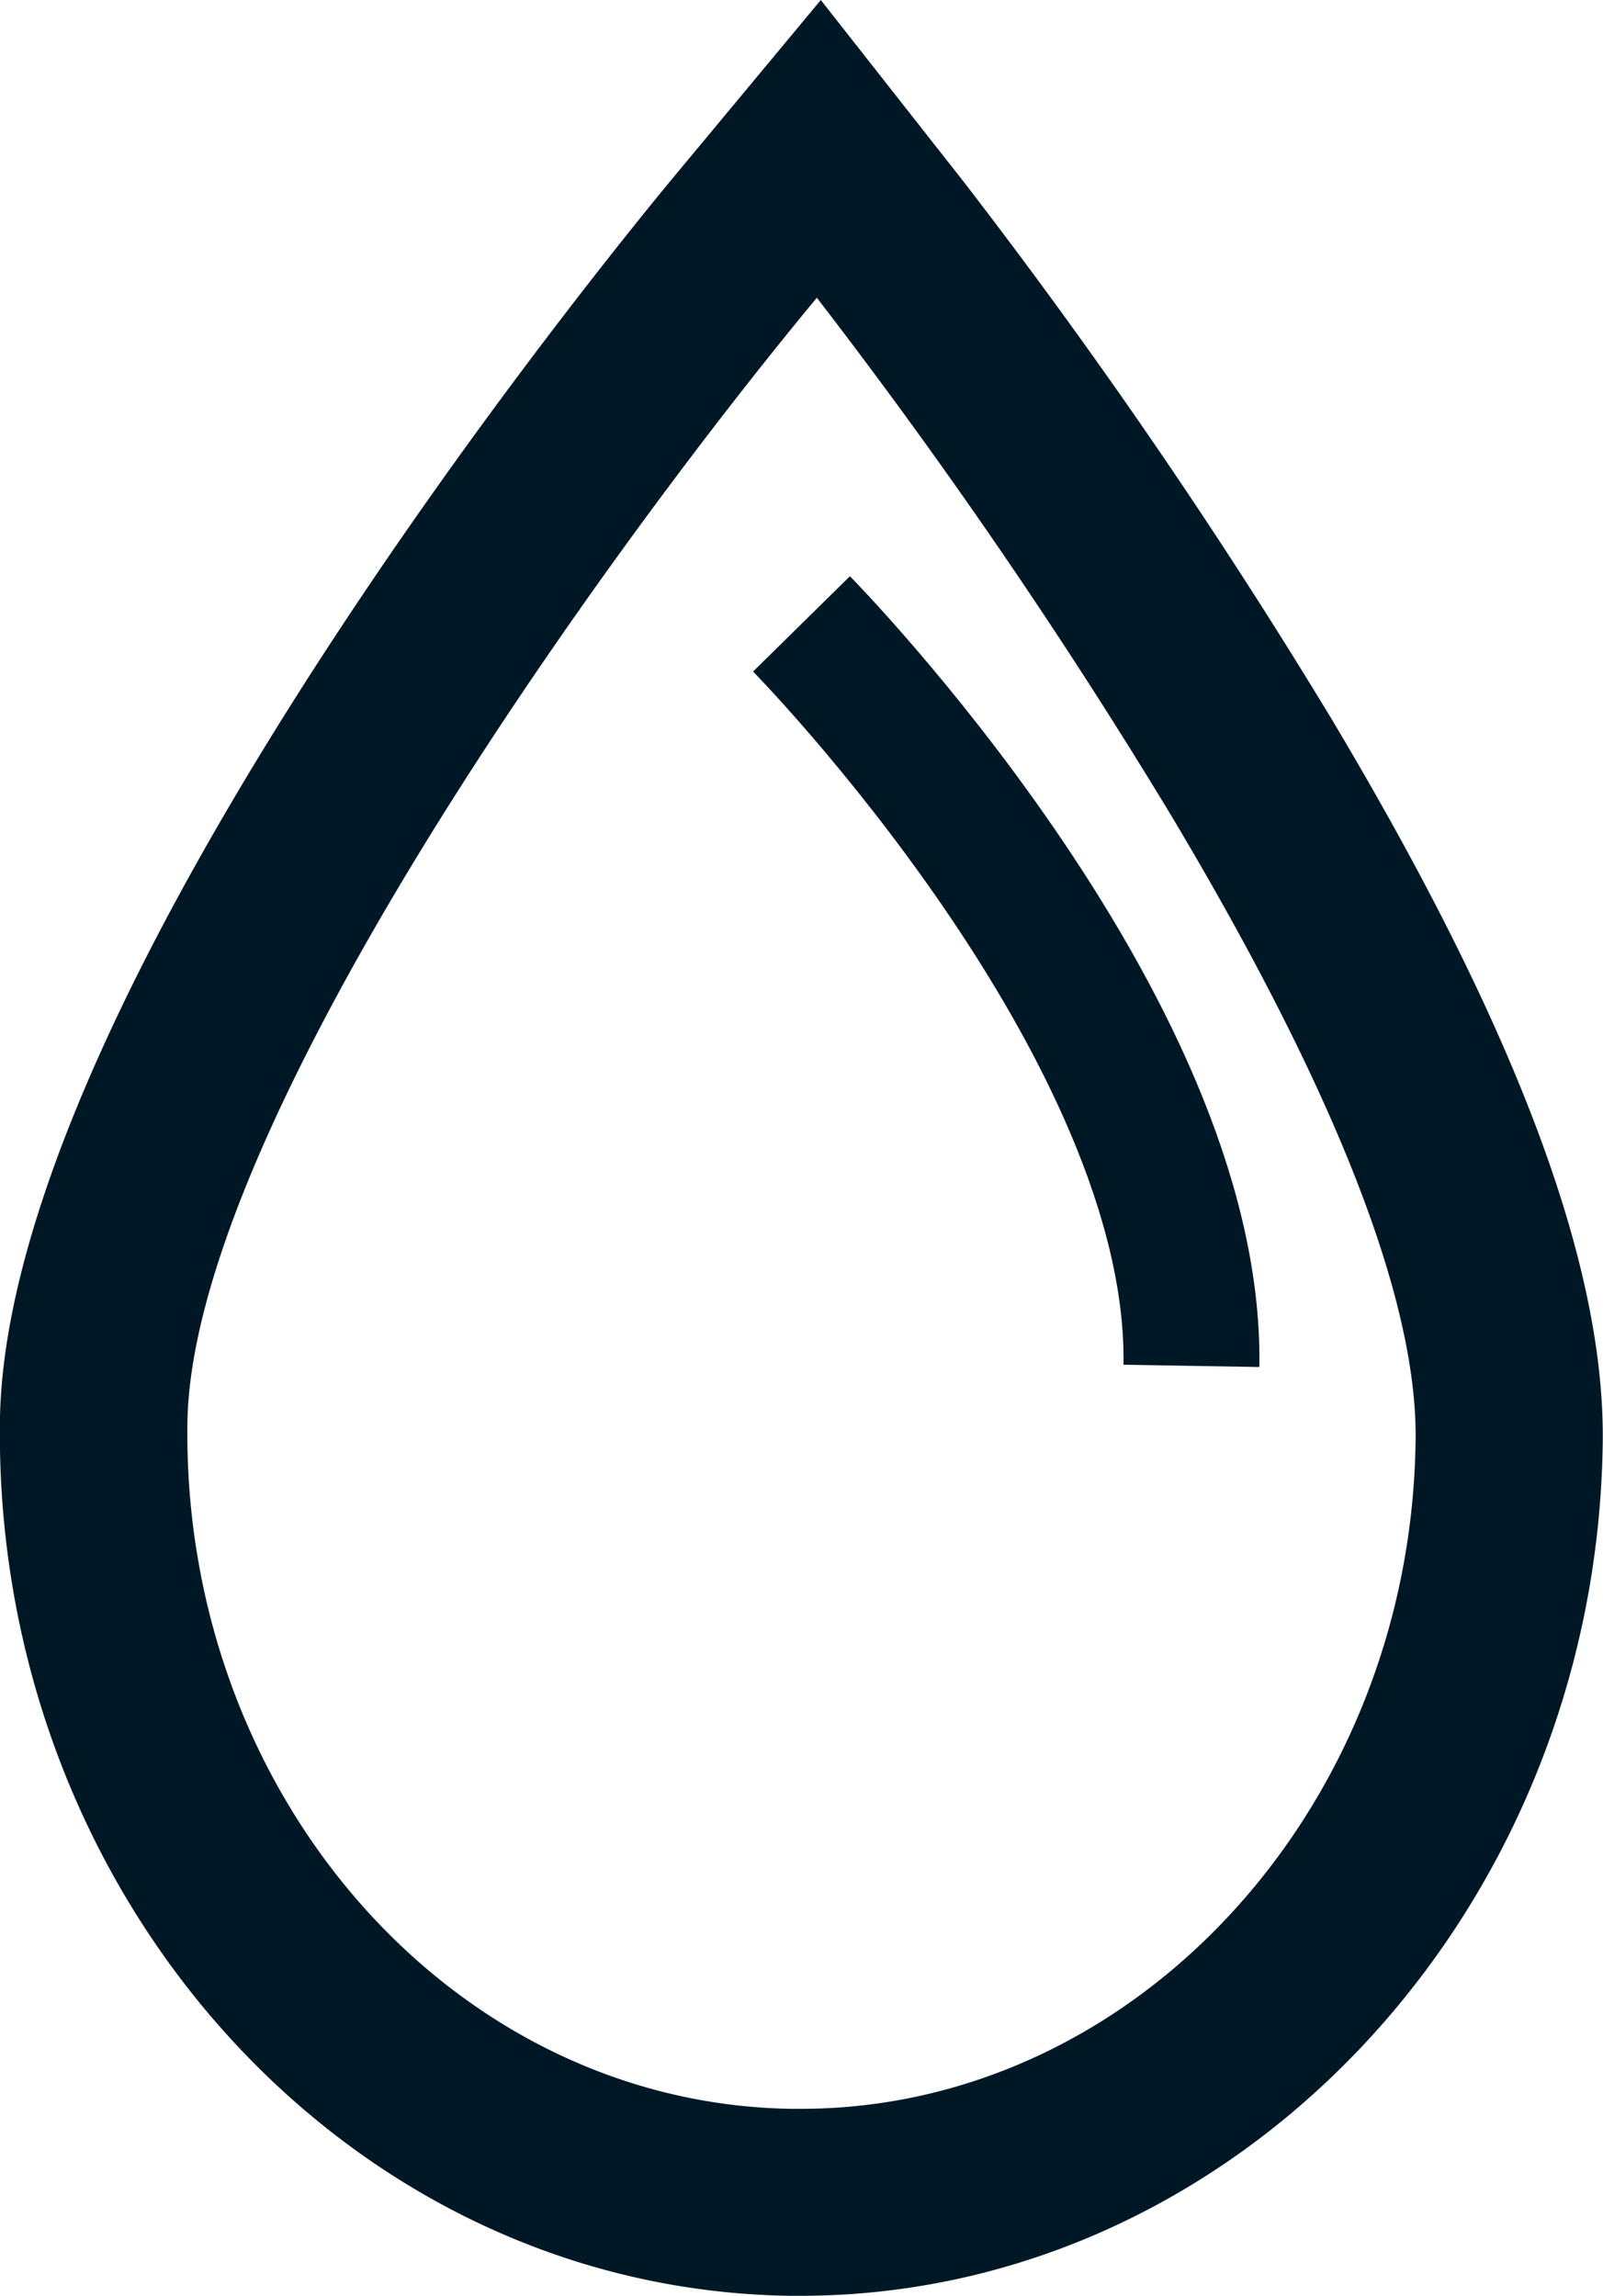 <svg xmlns="http://www.w3.org/2000/svg" width="23.59" height="33.779" viewBox="0 0 23.59 33.779">
  <title>substance-flammeable</title>
  <g>
    <path d="M32.047,17.869a84.876,84.876,0,0,0-5.41-7.9L24.529,7.288,22.349,9.91c-1,1.209-9.813,12-9.9,18.278-0.095,7.008,5.12,12.786,11.627,12.878h0.152c6.417,0,11.714-5.629,11.808-12.546C36.073,25.906,34.768,22.422,32.047,17.869ZM24.238,38.315H24.1c-4.978-.073-8.967-4.6-8.892-10.088,0.058-4.341,6.085-12.729,9.263-16.558l0,0,0,0a81.861,81.861,0,0,1,5.211,7.612c2.419,4.047,3.631,7.143,3.6,9.2C33.214,33.9,29.153,38.312,24.238,38.315Z" transform="translate(-12.45 -7.288)" style="fill: #001826"/>
    <path d="M24.245,16.467s5.822,5.917,5.738,10.917" transform="translate(-12.45 -7.288)" style="fill: none;stroke: #001826;stroke-miterlimit: 10;stroke-width: 2px"/>
  </g>
</svg>
